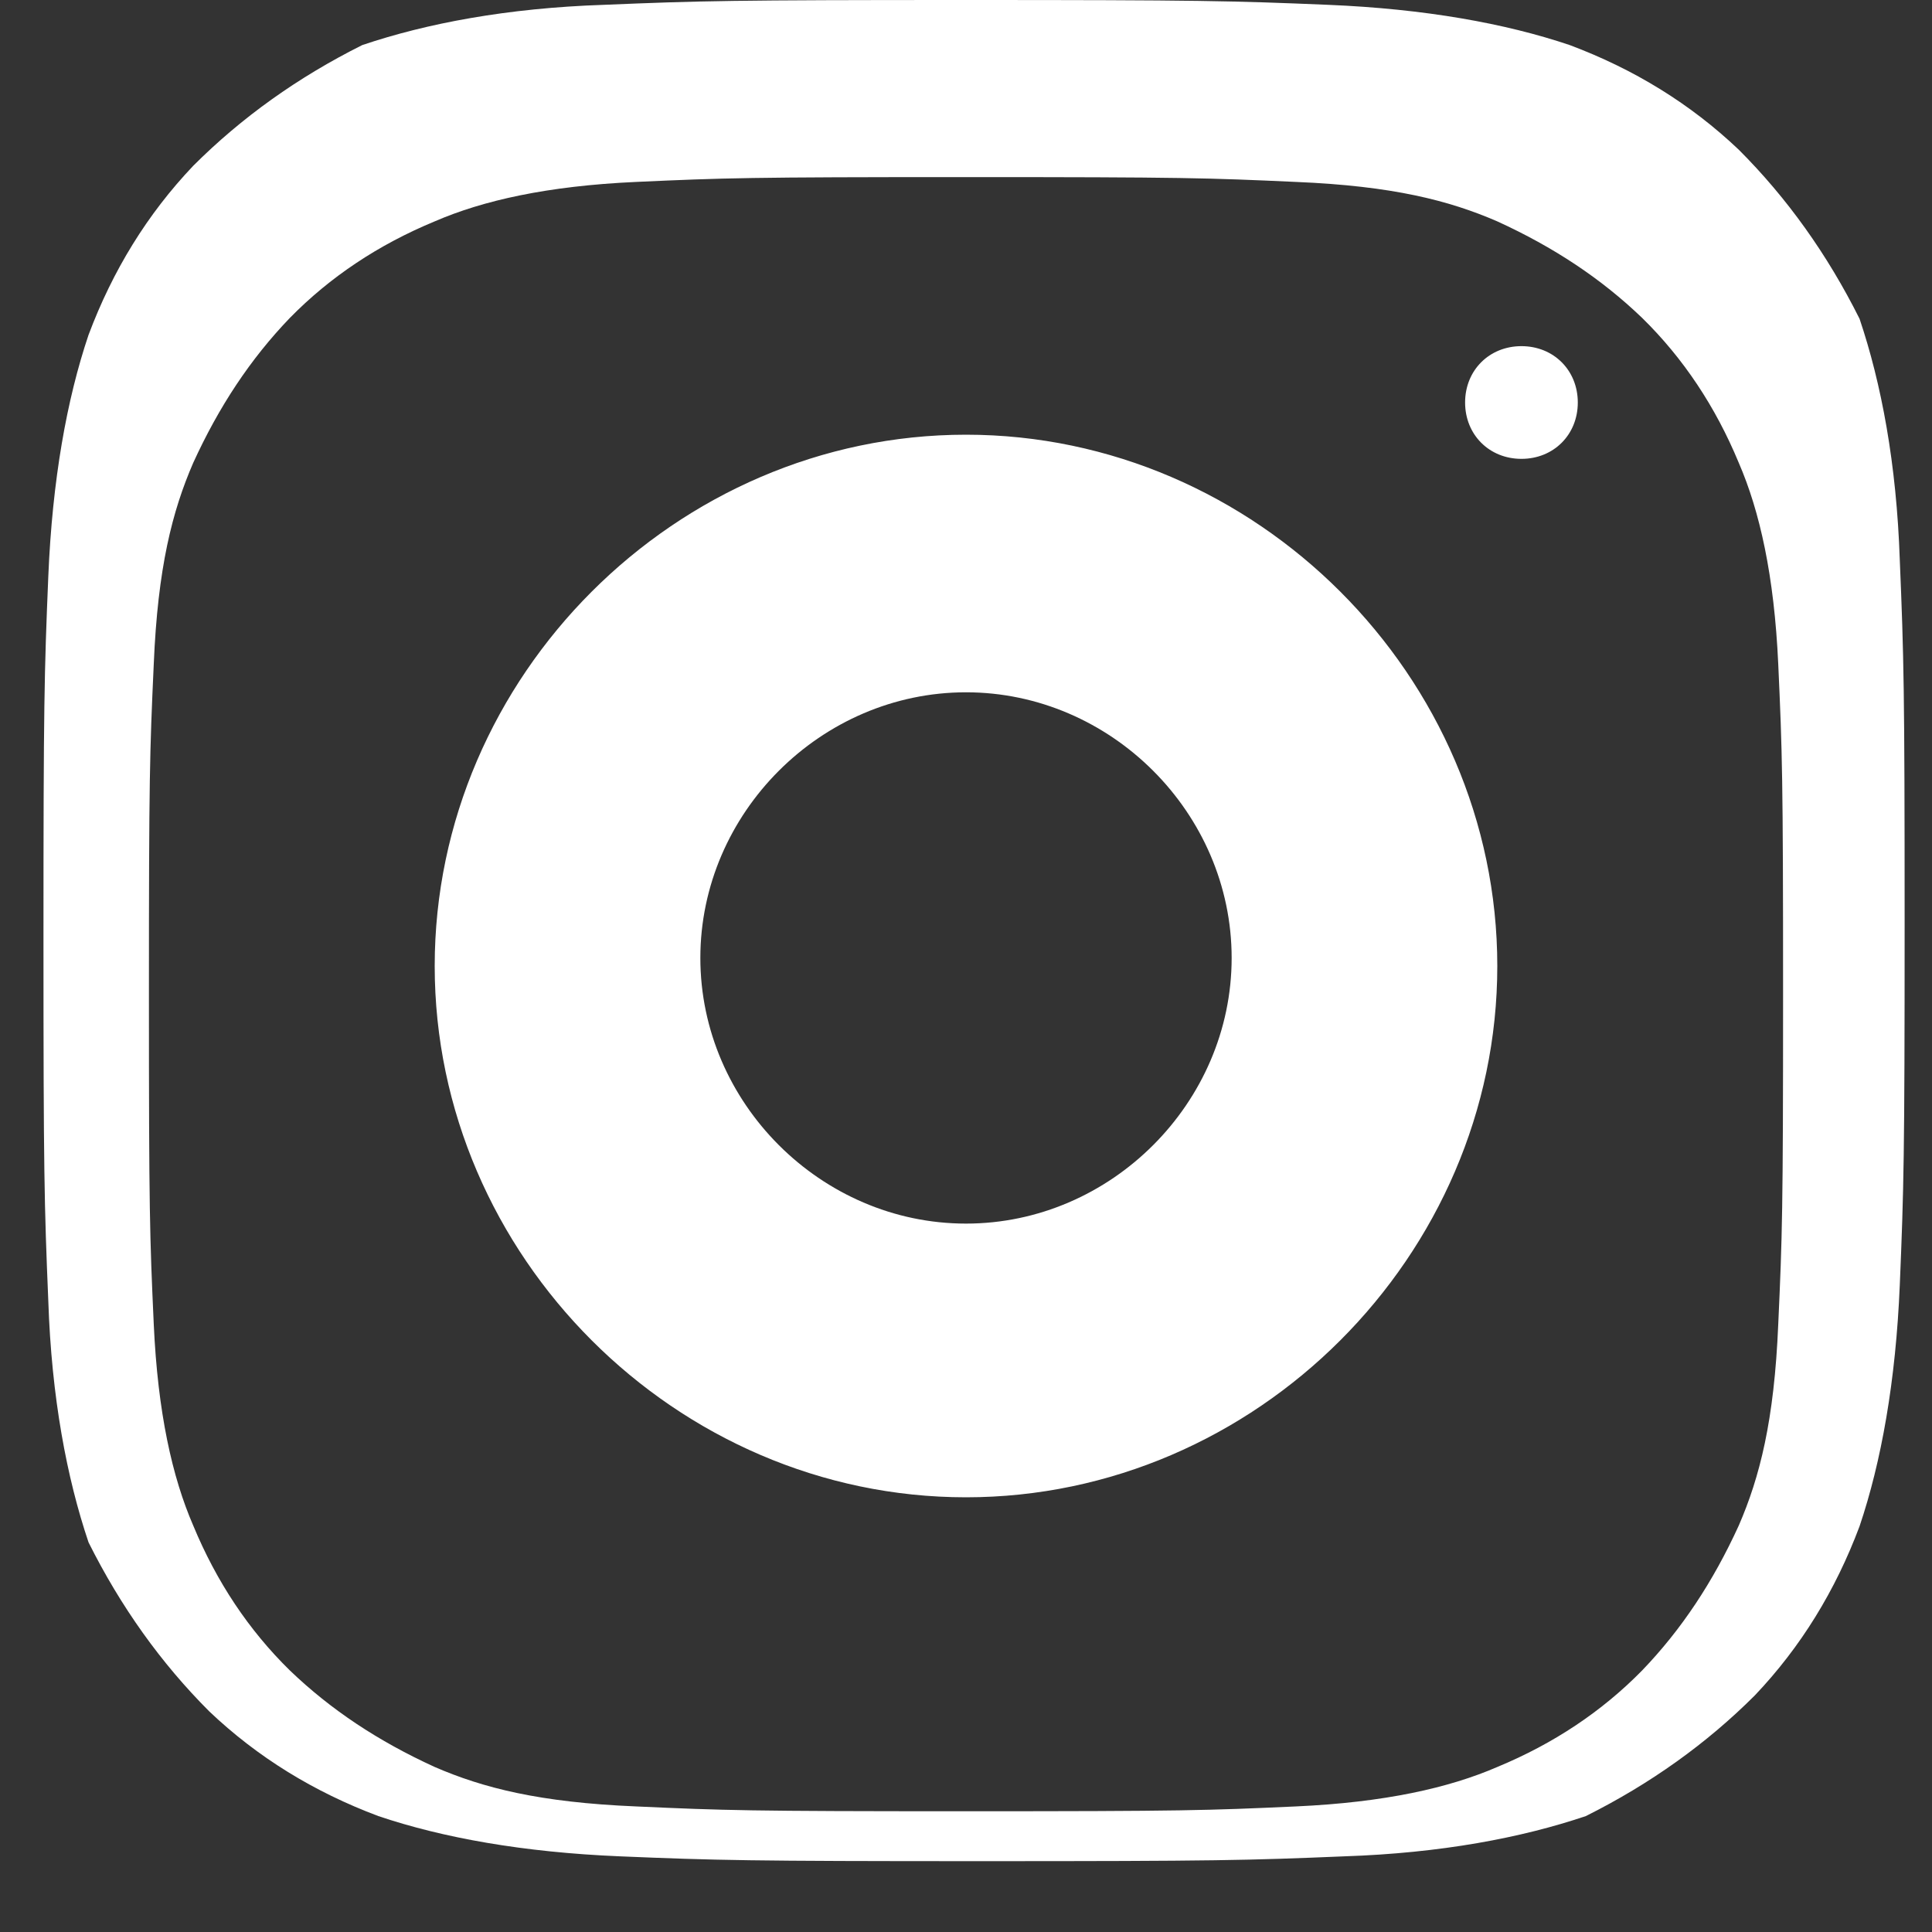 <svg xmlns="http://www.w3.org/2000/svg" viewBox="0 0 24 24" width="22px" height="22px" fill="#ffffff">
  <rect x="0" y="0" width="24" height="24" fill="#333333" stroke="none"/>
  <path d="M12 2.2c-2.7 0-3 0.01-4.1 0.06-1.1 0.05-1.9 0.23-2.5 0.49-0.7 0.29-1.3 0.69-1.8 1.2-0.49 0.51-0.88 1.1-1.2 1.8-0.26 0.6-0.44 1.3-0.49 2.5-0.05 1.1-0.06 1.4-0.06 4.1s0.01 3 0.06 4.1c0.05 1.1 0.23 1.9 0.49 2.5 0.29 0.7 0.69 1.3 1.2 1.8 0.51 0.49 1.1 0.88 1.8 1.2 0.6 0.26 1.3 0.44 2.5 0.49 1.1 0.05 1.4 0.06 4.1 0.06s3-0.01 4.1-0.06c1.1-0.05 1.9-0.23 2.5-0.49 0.7-0.29 1.3-0.69 1.8-1.2 0.49-0.51 0.88-1.1 1.2-1.8 0.26-0.6 0.44-1.3 0.49-2.5 0.05-1.1 0.06-1.4 0.06-4.1s-0.01-3-0.06-4.1c-0.05-1.1-0.23-1.9-0.49-2.5-0.29-0.7-0.69-1.3-1.2-1.8-0.51-0.49-1.1-0.88-1.8-1.2-0.6-0.26-1.3-0.44-2.5-0.49-1.1-0.05-1.4-0.06-4.1-0.06zM12 0c2.9 0 3.3 0.01 4.5 0.06 1.2 0.05 2.2 0.23 3 0.5 0.8 0.3 1.5 0.73 2.1 1.3 0.6 0.6 1.1 1.3 1.5 2.1 0.27 0.8 0.46 1.8 0.5 3 0.05 1.2 0.06 1.6 0.06 4.5s-0.01 3.3-0.06 4.5c-0.05 1.2-0.23 2.2-0.5 3-0.3 0.8-0.73 1.5-1.3 2.1-0.6 0.6-1.3 1.1-2.1 1.5-0.8 0.27-1.8 0.46-3 0.5-1.2 0.05-1.6 0.06-4.5 0.06s-3.3-0.01-4.5-0.06c-1.2-0.05-2.2-0.23-3-0.5-0.8-0.3-1.5-0.73-2.1-1.3-0.6-0.6-1.1-1.3-1.5-2.1-0.27-0.8-0.46-1.8-0.5-3-0.05-1.2-0.06-1.6-0.06-4.5s0.01-3.3 0.06-4.5c0.05-1.2 0.23-2.2 0.5-3 0.3-0.8 0.73-1.5 1.3-2.1 0.6-0.6 1.3-1.1 2.1-1.5 0.8-0.27 1.8-0.46 3-0.5 1.2-0.05 1.6-0.06 4.5-0.06zM12 5.4c-3.6 0-6.6 3-6.6 6.6s3 6.6 6.6 6.6 6.6-3 6.6-6.6-3-6.6-6.6-6.6zM12 8.6c1.8 0 3.3 1.5 3.3 3.3s-1.5 3.3-3.3 3.3-3.3-1.5-3.3-3.3 1.5-3.3 3.3-3.3zM18.9 4.3c0.4 0 0.7 0.3 0.7 0.7s-0.3 0.7-0.7 0.7-0.7-0.3-0.7-0.7 0.3-0.7 0.7-0.7z"></path>
</svg>
